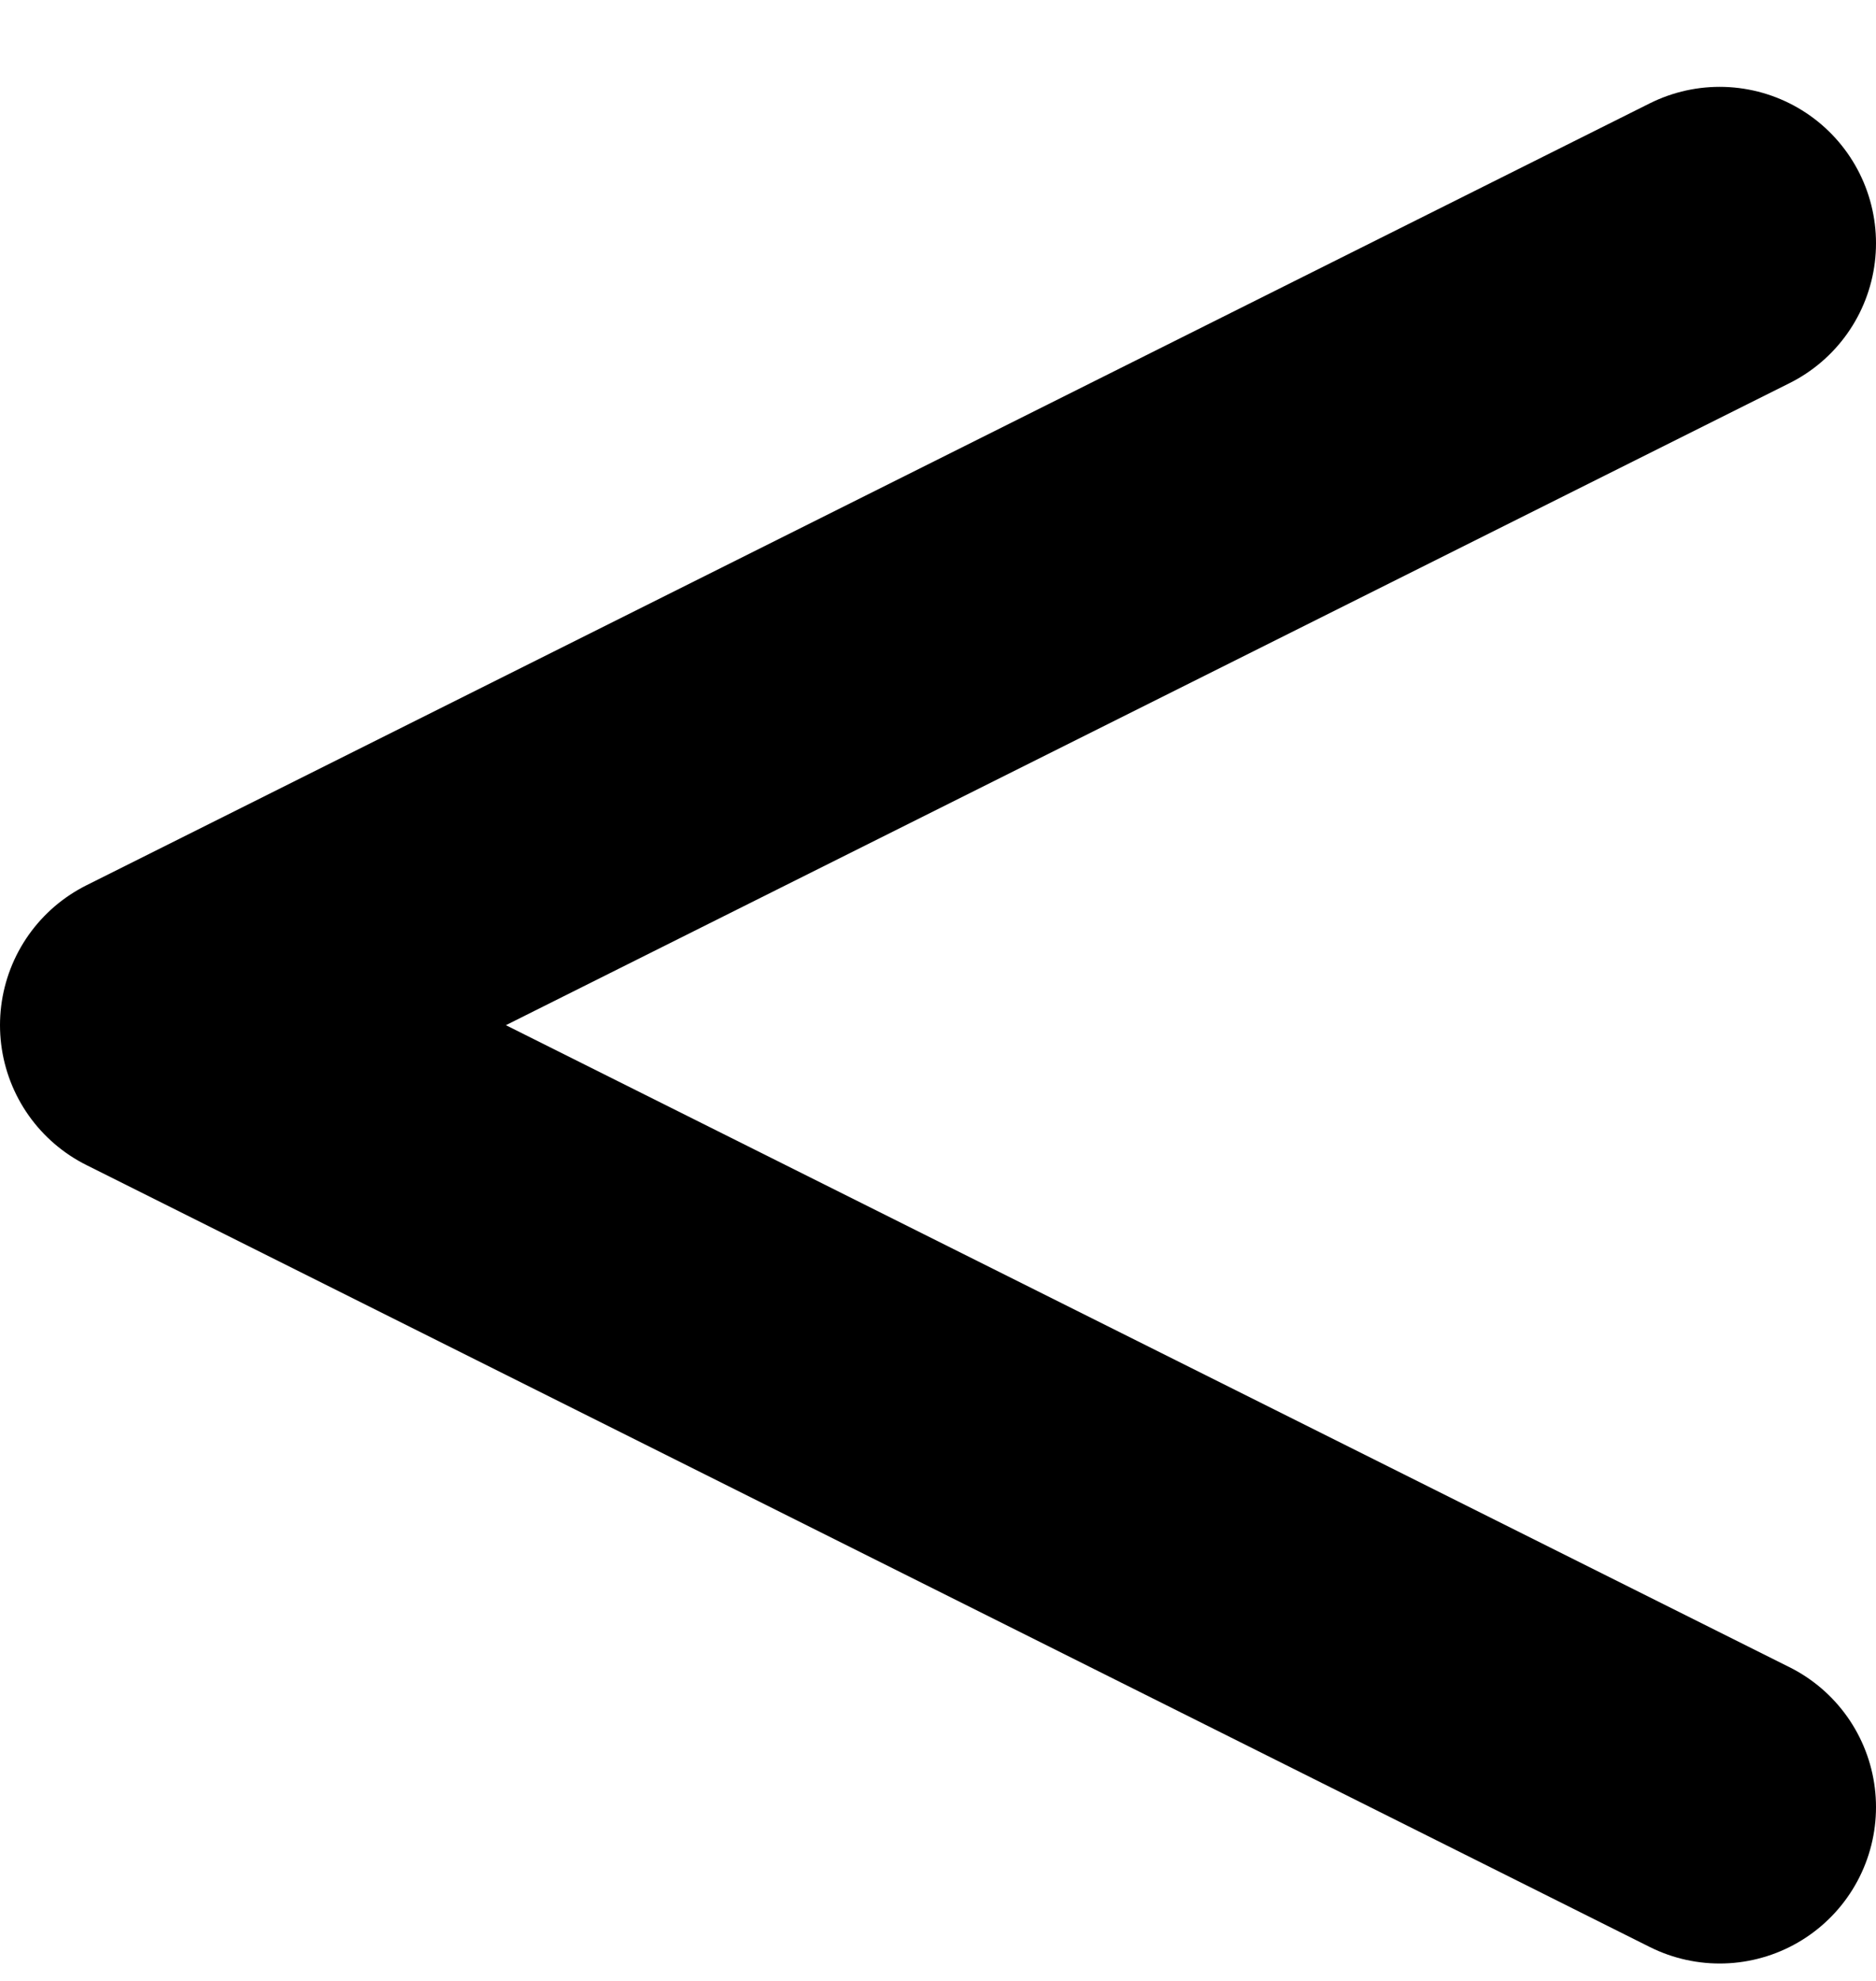 <svg width="18" height="19" viewBox="0 0 18 19" fill="none" xmlns="http://www.w3.org/2000/svg">
<path d="M16.5 17.333L1.5 9.833L16.5 2.333" stroke="black" stroke-width="3" stroke-linecap="round" stroke-linejoin="round"/>
</svg>
